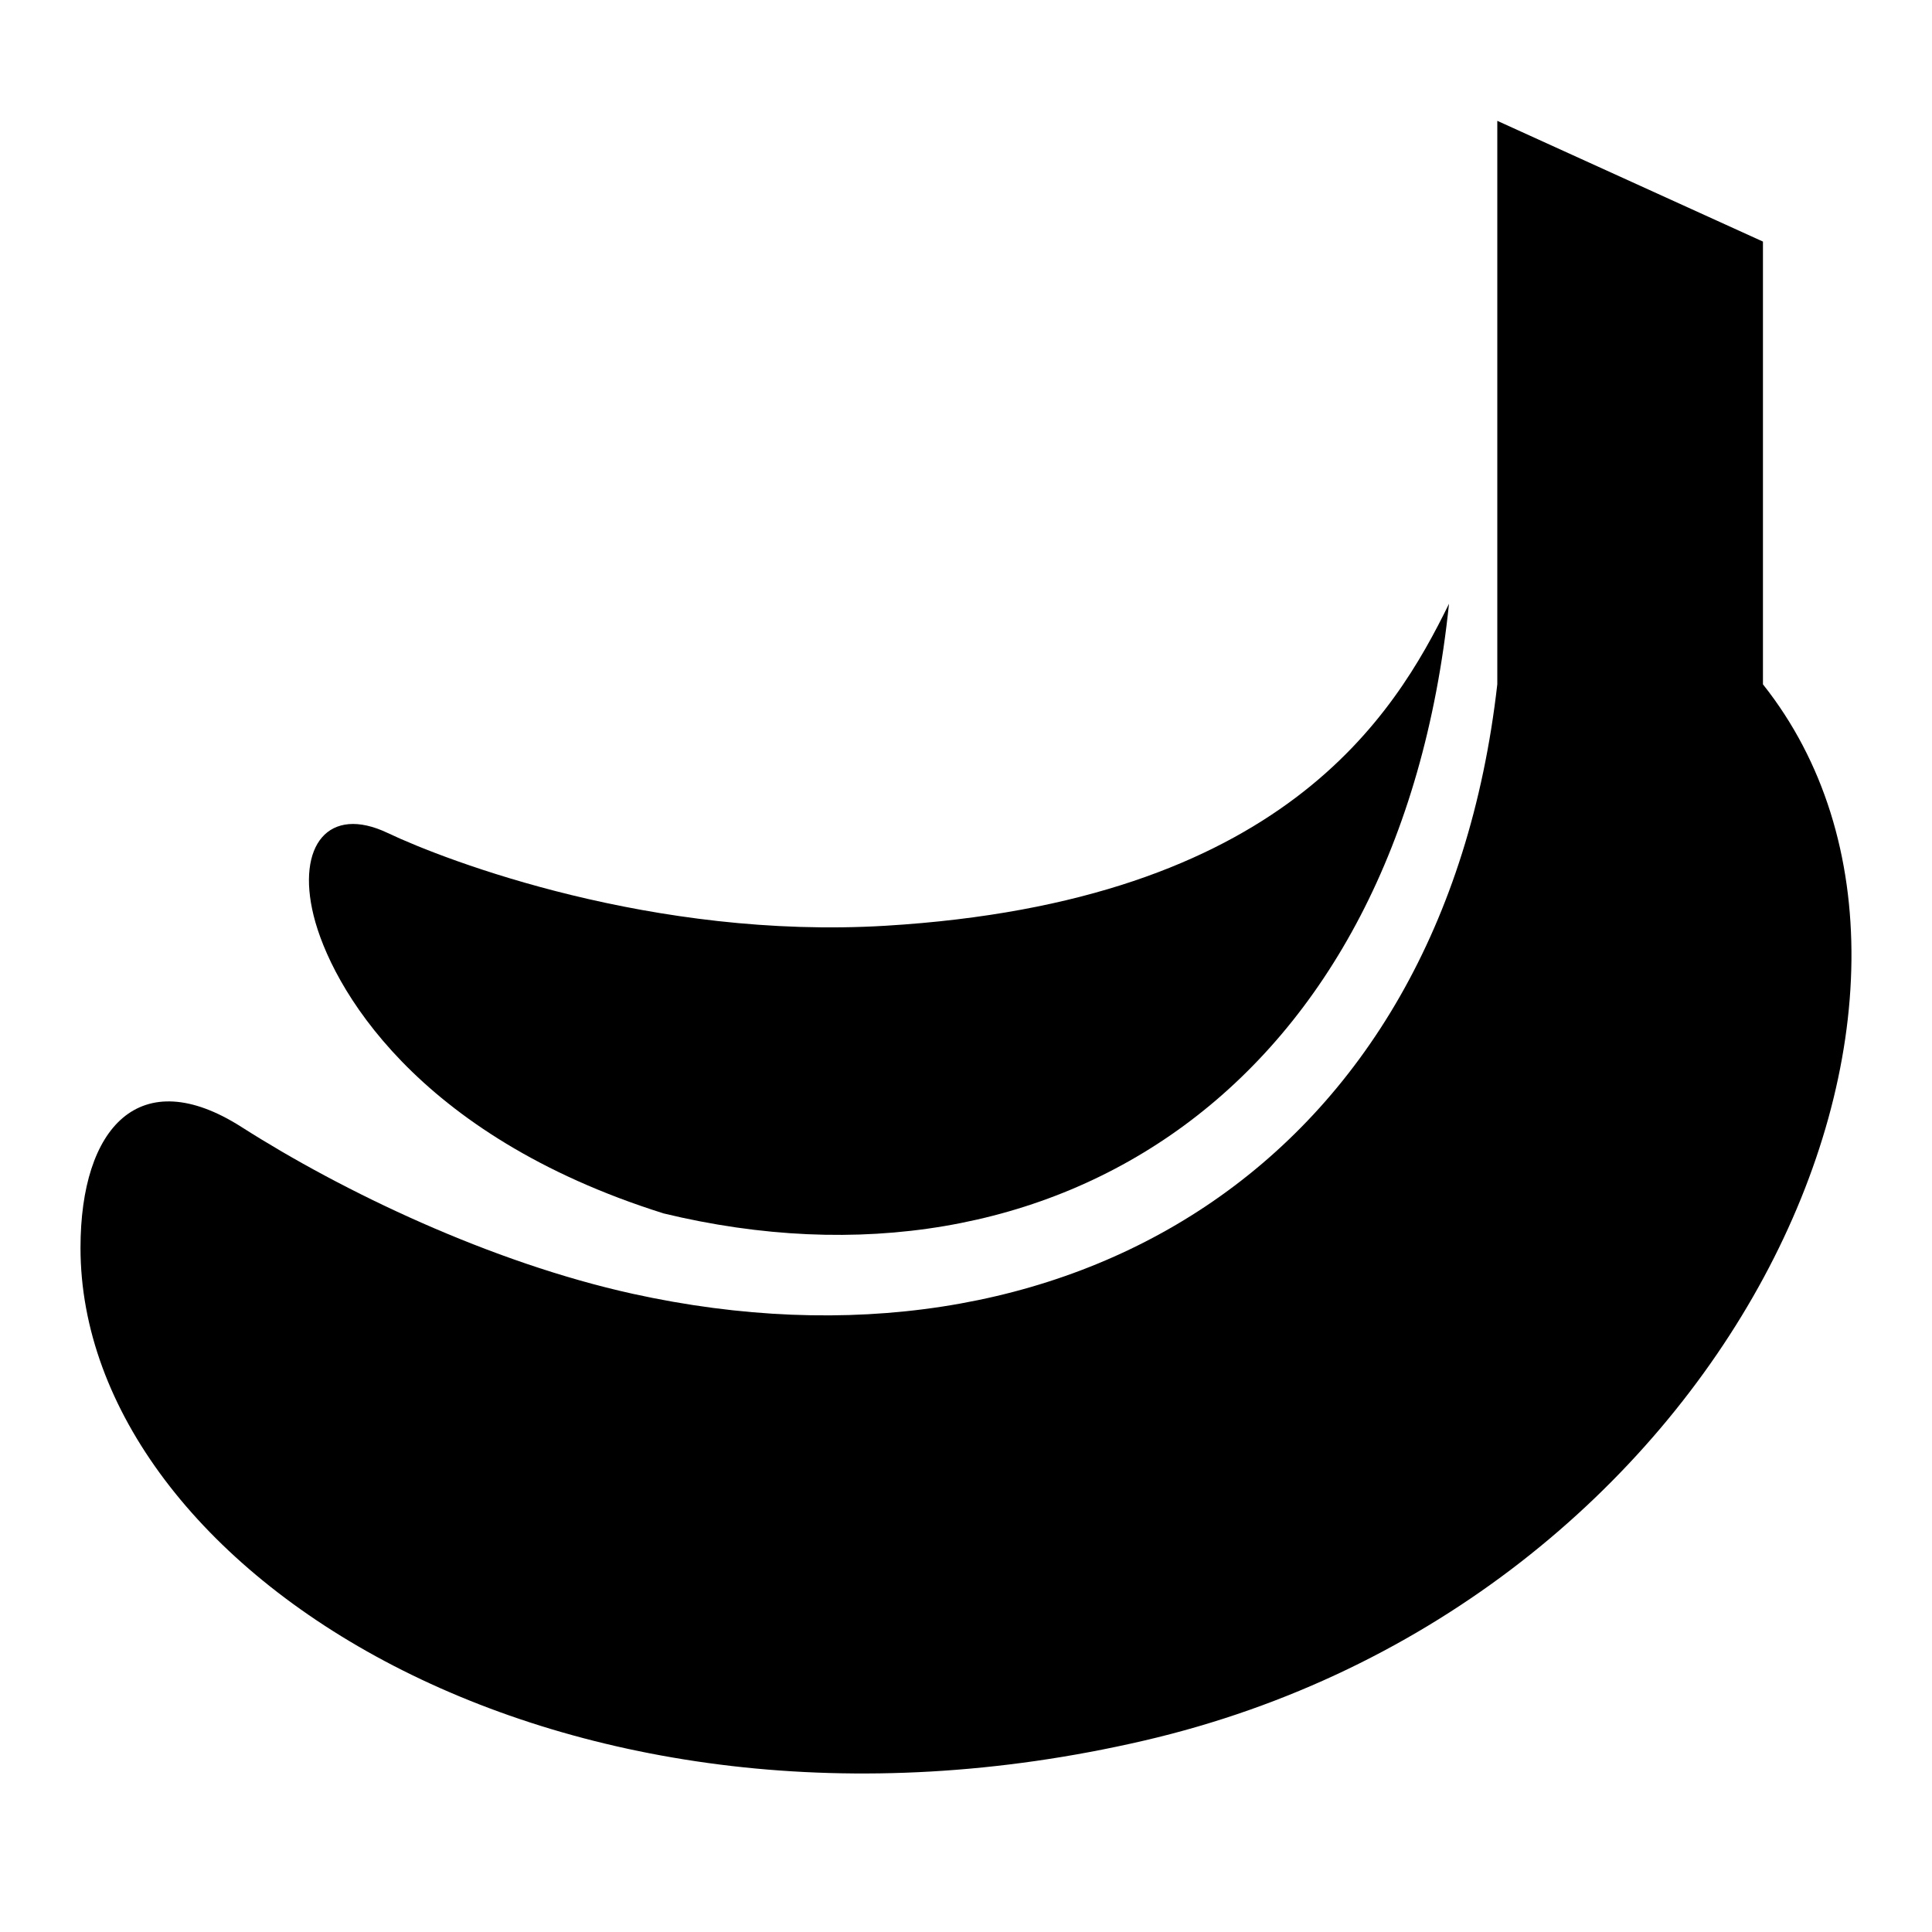<svg xmlns="http://www.w3.org/2000/svg" width="3em" height="3em" viewBox="0 0 24 24"><path fill="currentColor" d="m18.6 1.501l3.3 1.5v5.5c3.04 3.828-.448 11.442-7.691 13.122C6.965 23.304 1 19.5 1 15.501C1 14 1.738 13.195 3 14s3.098 1.683 4.86 2.072C13.223 17.253 17.919 14.5 18.6 8.5z"/><path fill="currentColor" d="M8.237 15.072C13.11 16.253 17.379 13.5 18 7.5c-.678 1.385-2.064 3.703-7 4c-2.883.173-5.449-.803-6.183-1.152c-.734-.35-1.137.152-.921 1.026s1.26 2.727 4.34 3.697"/></svg>